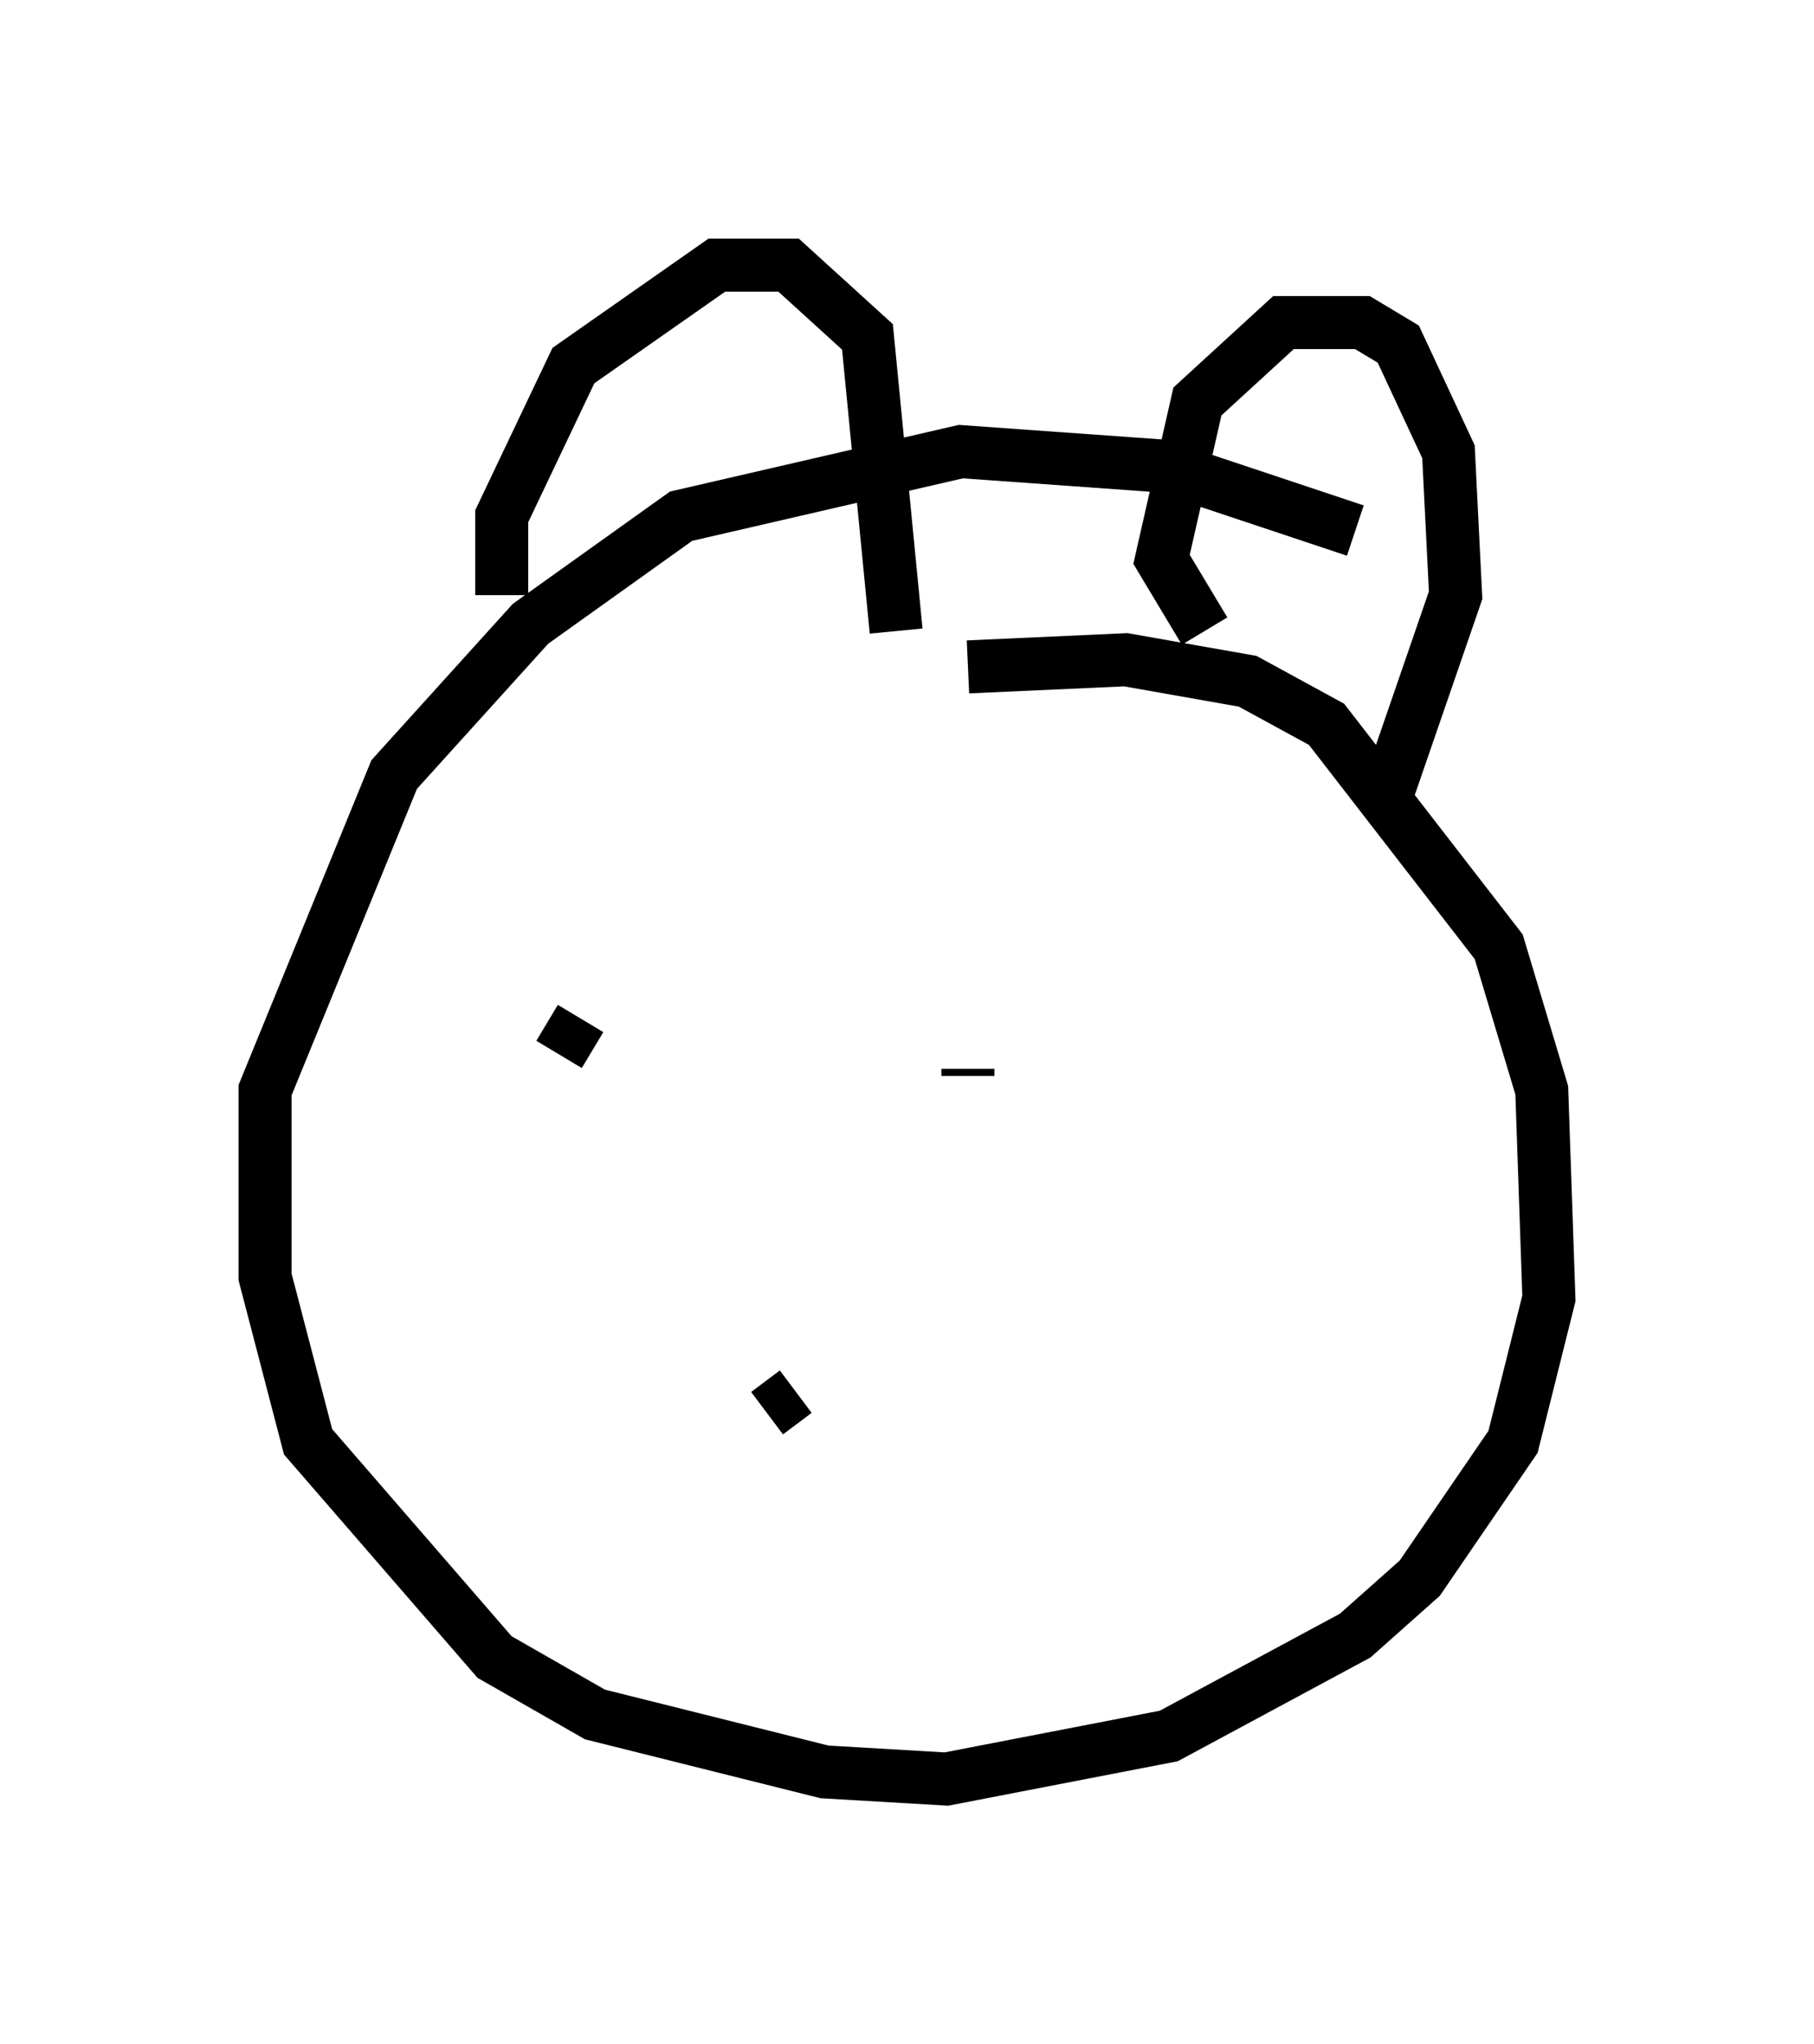 <?xml version="1.0" encoding="utf-8" ?>
<svg baseProfile="full" height="38.552" version="1.1" width="34.222" xmlns="http://www.w3.org/2000/svg" xmlns:ev="http://www.w3.org/2001/xml-events" xmlns:xlink="http://www.w3.org/1999/xlink"><defs /><rect fill="white" height="38.552" width="34.222" x="0" y="0" /><path d="M24.08, 9.059 m1.083, 0.0 m0.406, 0.947 l-3.654, -1.218 -3.789, -0.271 l-5.277, 1.218 -2.842, 2.03 l-2.571, 2.842 -2.436, 5.954 l0.0, 3.518 0.812, 3.112 l3.518, 4.059 1.894, 1.083 l4.33, 1.083 2.3, 0.135 l4.195, -0.812 3.518, -1.894 l1.218, -1.083 1.759, -2.571 l0.677, -2.706 -0.135, -3.924 l-0.812, -2.706 -3.248, -4.195 l-1.488, -0.812 -2.3, -0.406 l-2.977, 0.135 m-8.796, -1.353 l0.0, -1.488 1.353, -2.842 l2.706, -1.894 1.353, 0.0 l1.488, 1.353 0.541, 5.548 m5.819, 0.0 l-0.812, -1.353 0.677, -2.977 l1.624, -1.488 1.488, 0.0 l0.677, 0.406 0.947, 2.03 l0.135, 2.706 -1.353, 3.924 m-15.155, 4.059 l-0.406, 0.677 m7.713, 0.271 l0.0, 0.135 m-3.248, 5.954 l-0.541, 0.406 " fill="none" stroke="black" stroke-width="1" /></svg>